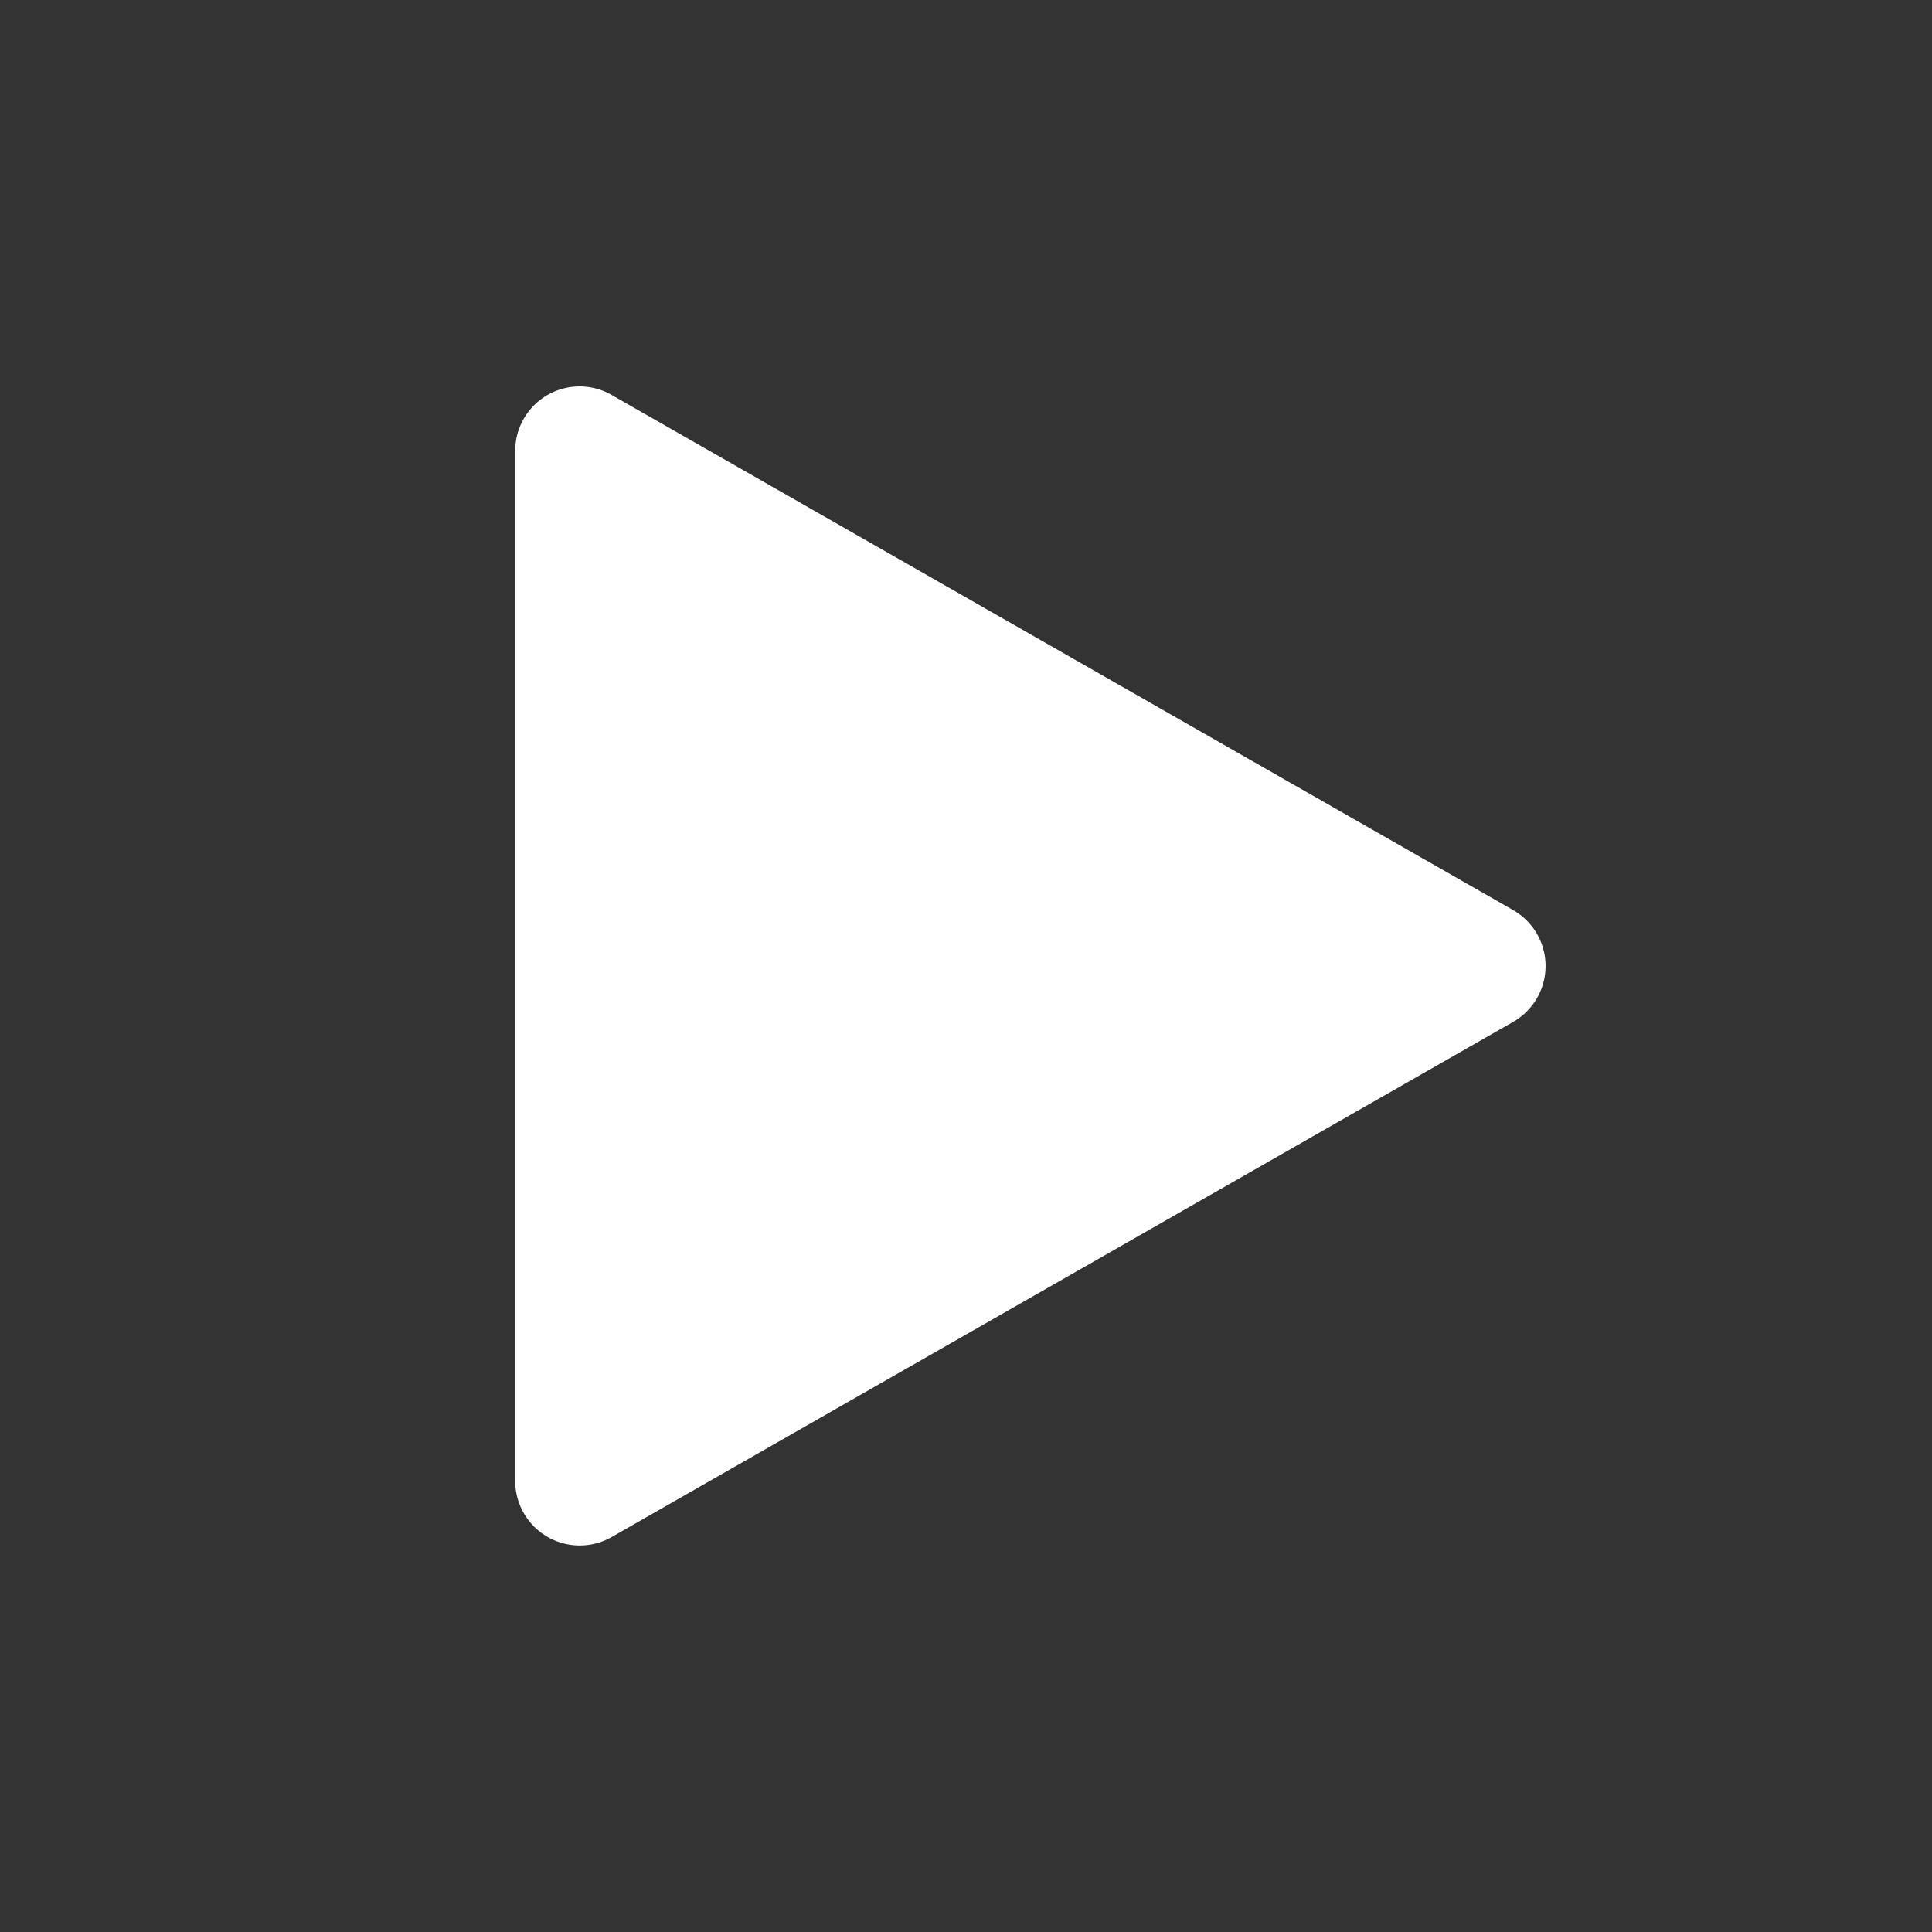 <?xml version="1.0" encoding="UTF-8"?>
<svg xmlns="http://www.w3.org/2000/svg" viewBox="0 0 30 30"><rect x="0" y="0" width="30" height="30" fill="#333333" stroke="none"/><path fill="#333" d="M23.496 14.132l-14-8A1 1 0 0 0 8 7v16a1.002 1.002 0 0 0 1.496.868l14-8a1 1 0 0 0 0-1.736z" style="fill: #ffffff;"/></svg>
